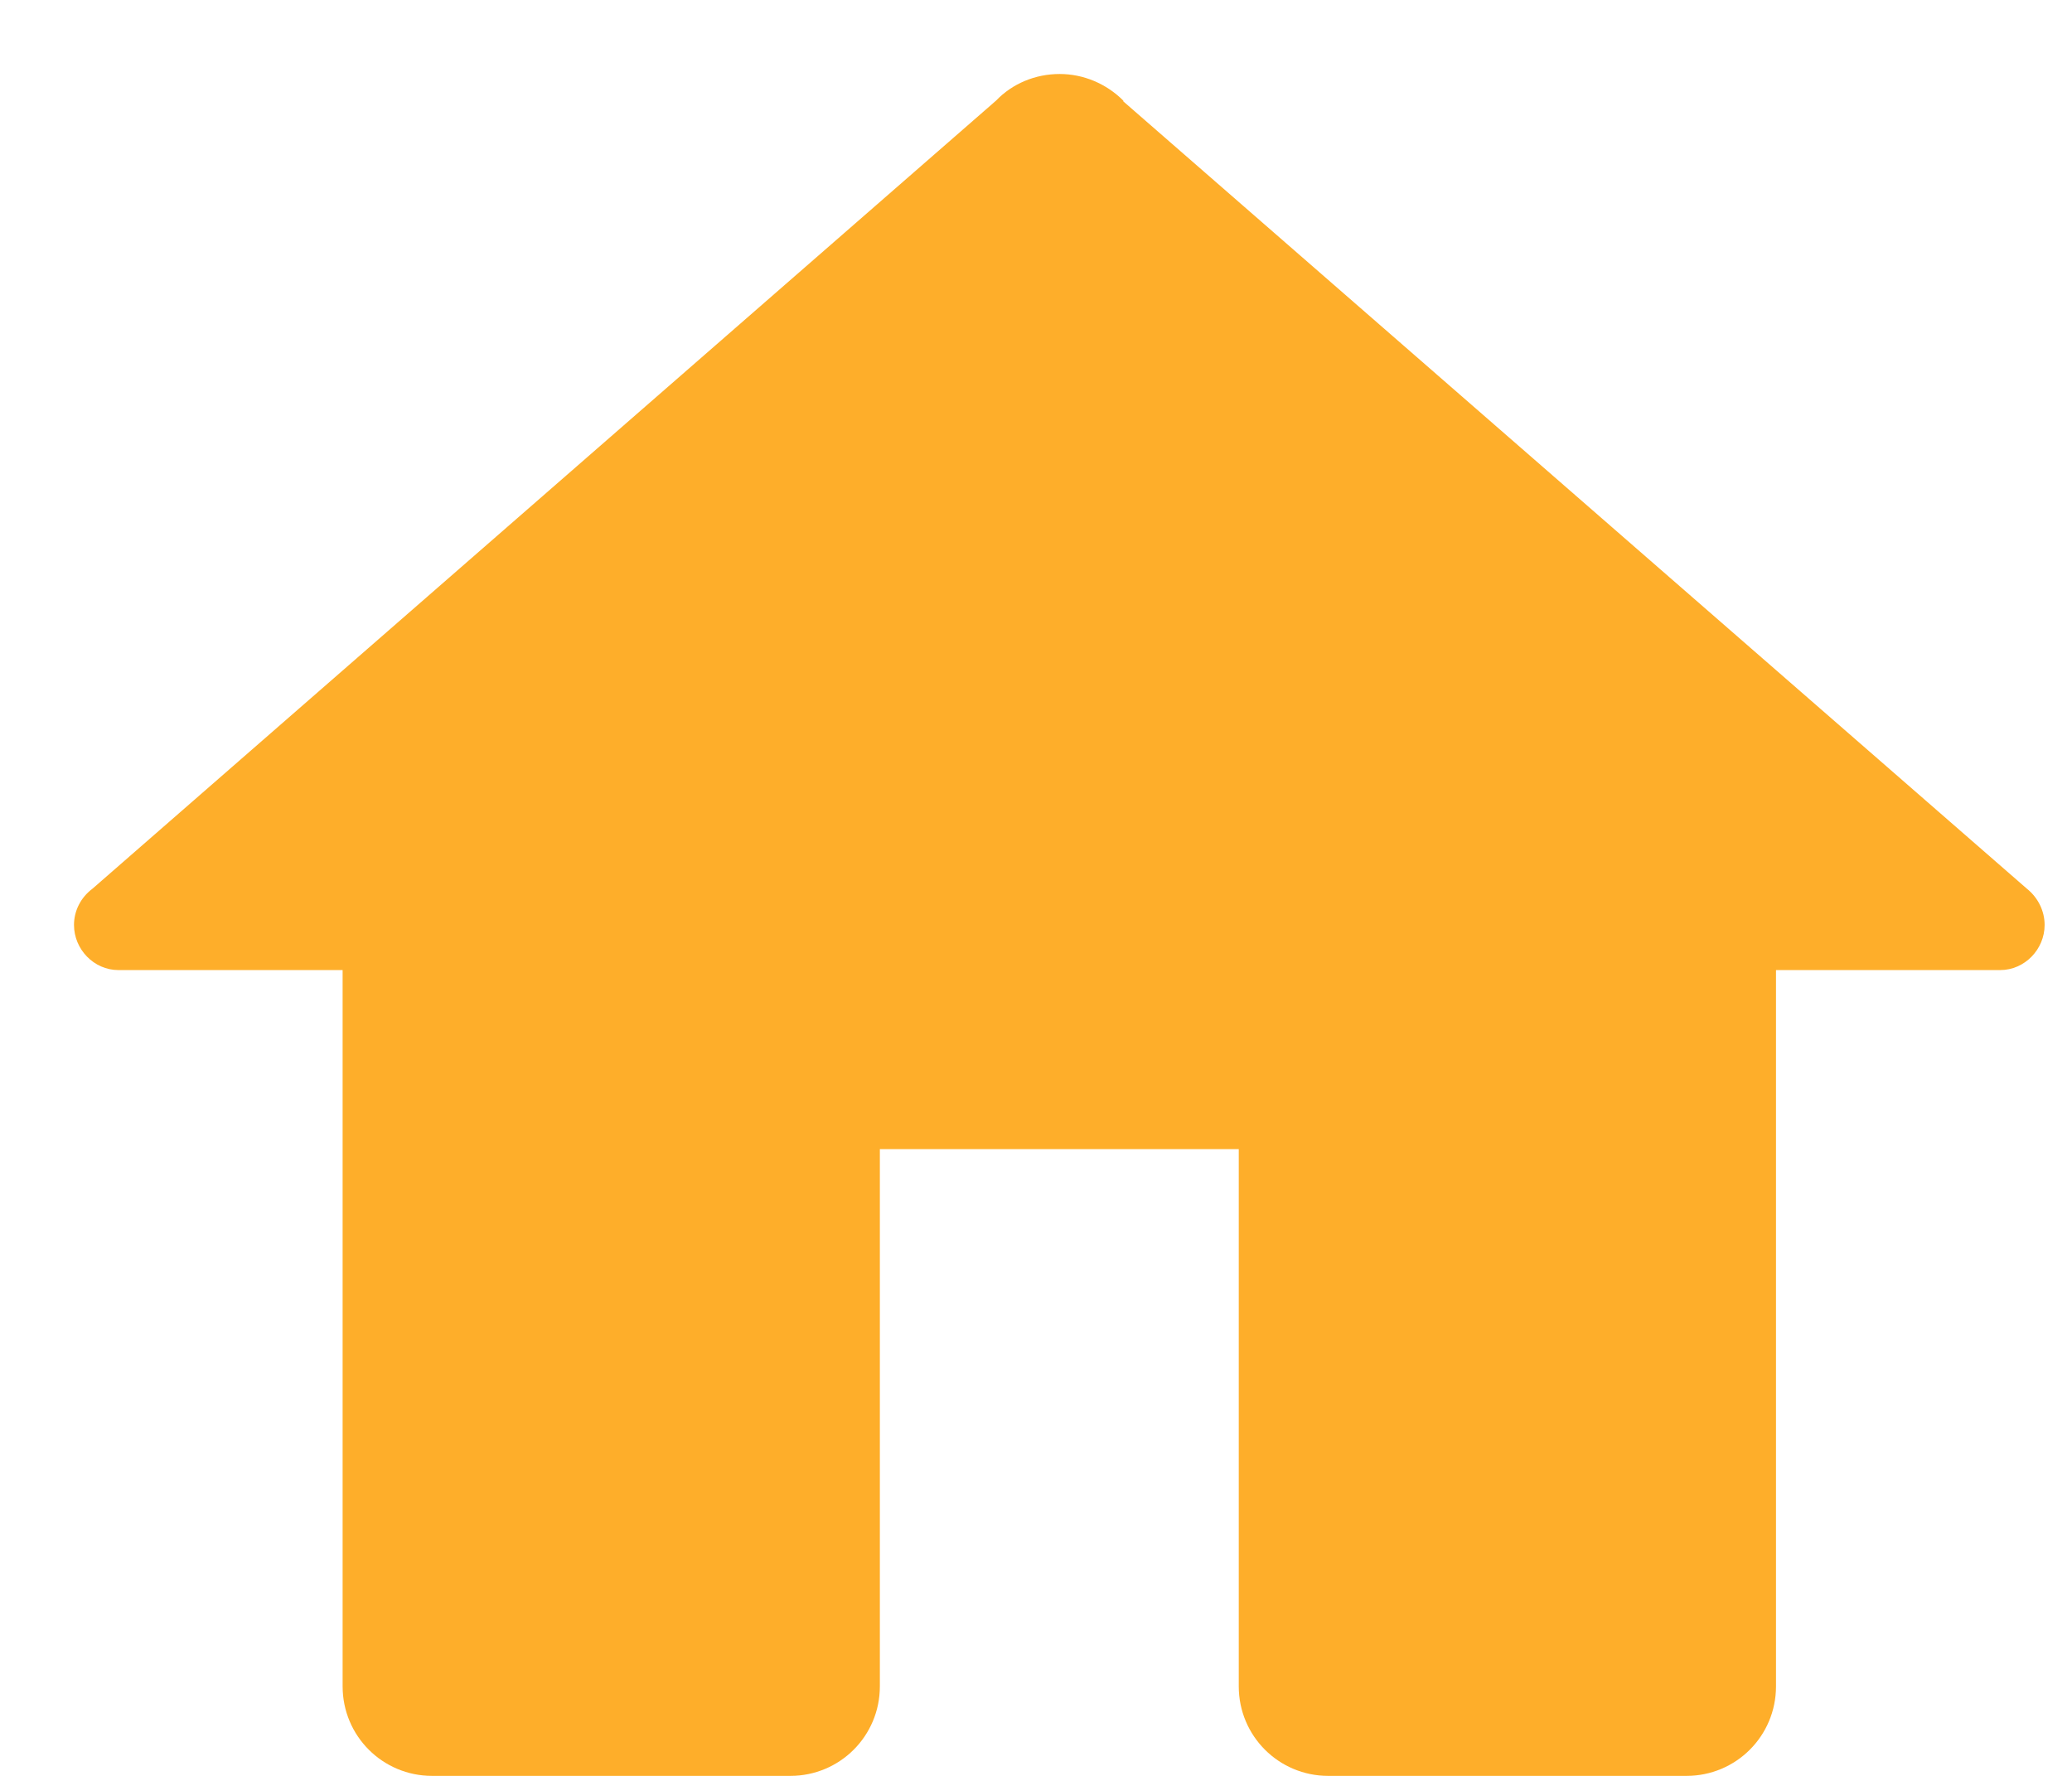 <svg version="1.2" baseProfile="tiny-ps" xmlns="http://www.w3.org/2000/svg" viewBox="0 0 28 24" width="28" height="24">
	<title>Home</title>
	<style>
		tspan { white-space:pre }
		.shp0 { fill: #feae2a } 
	</style>
	<g id="Home">
		<g id="Group 553">
			<path id="icons8-a_home" class="shp0" d="M14.32 1C13.99 1 13.68 1.13 13.46 1.36L1.25 12.01C1.09 12.13 1 12.31 1 12.5C1 12.83 1.27 13.11 1.6 13.11L4.63 13.11L4.63 22.79C4.63 23.46 5.17 24 5.84 24L10.68 24C11.35 24 11.89 23.46 11.89 22.79L11.89 15.53L16.74 15.53L16.74 22.79C16.74 23.46 17.28 24 17.95 24L22.79 24C23.46 24 24 23.46 24 22.79L24 13.11L27.03 13.11C27.36 13.11 27.63 12.83 27.63 12.5C27.63 12.31 27.54 12.13 27.39 12.01L15.18 1.37C15.18 1.36 15.18 1.36 15.18 1.36C14.95 1.13 14.64 1 14.32 1Z" />
		</g>
	</g>
</svg>